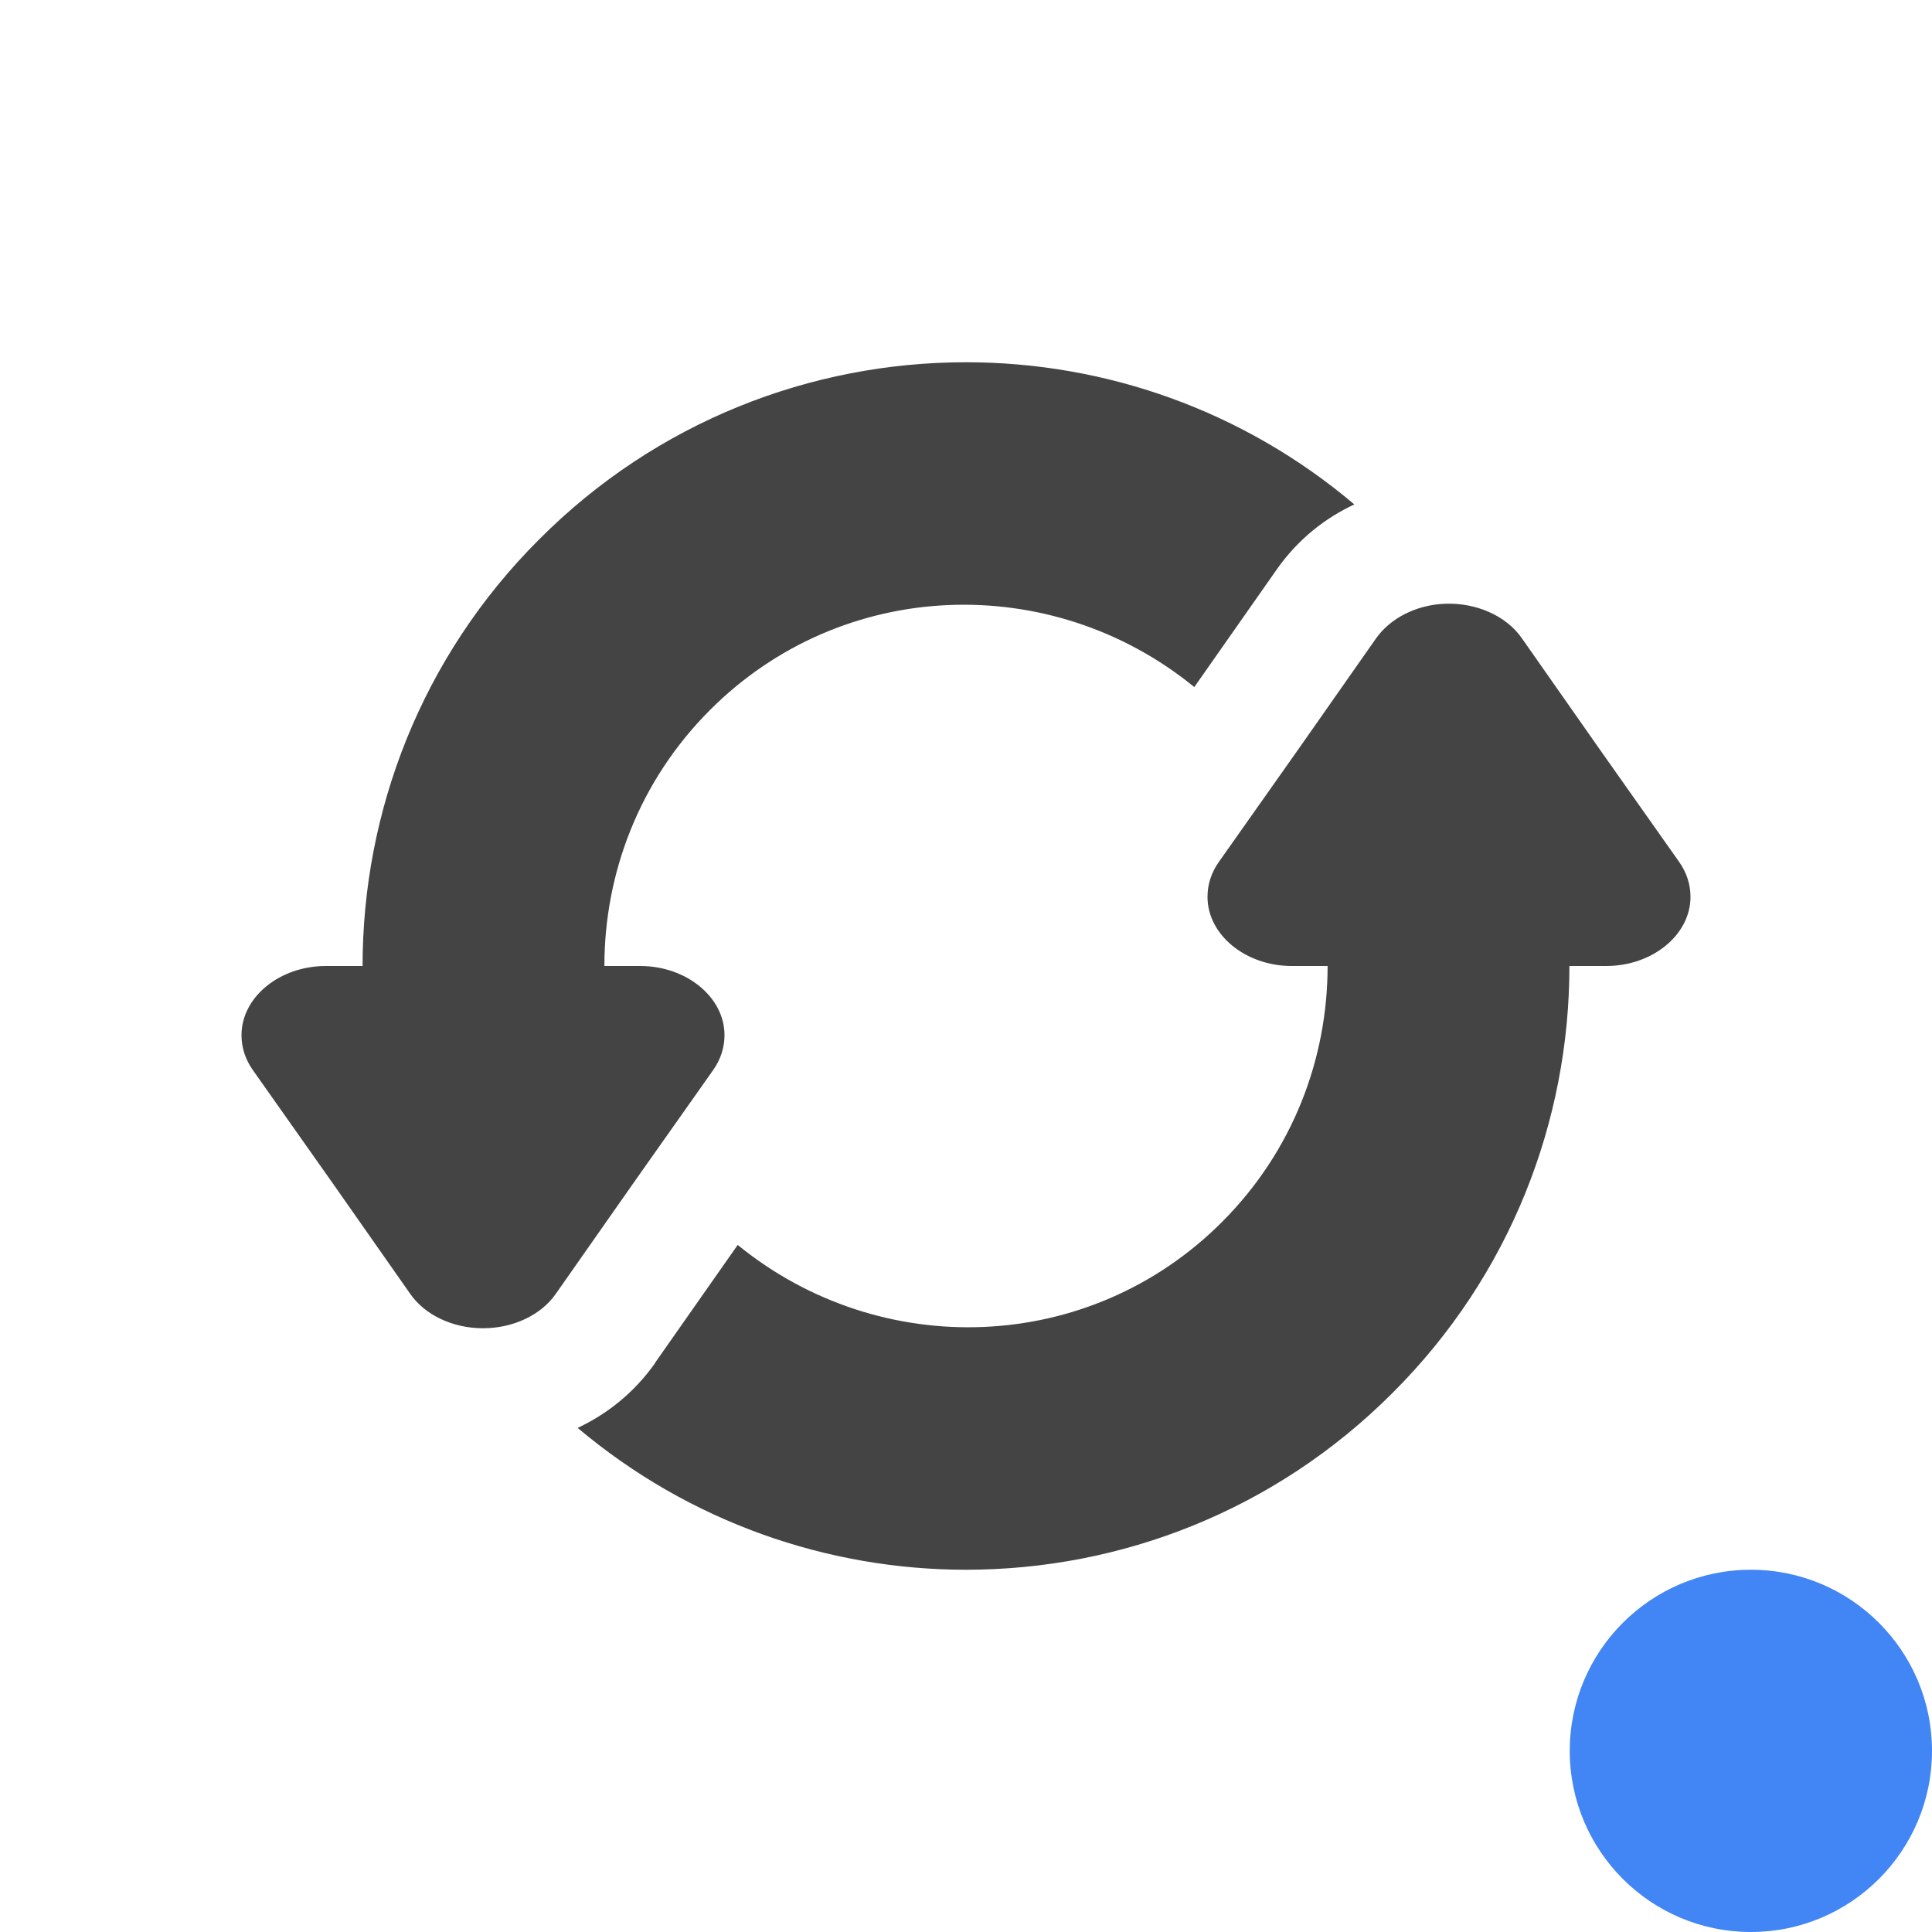
<svg xmlns="http://www.w3.org/2000/svg" xmlns:xlink="http://www.w3.org/1999/xlink" width="24px" height="24px" viewBox="0 0 24 24" version="1.1">
<g id="surface1">
<path style=" stroke:none;fill-rule:nonzero;fill:rgb(26.667%,26.667%,26.667%);fill-opacity:1;" d="M 17.945 7.5 C 18.336 7.484 18.711 7.648 18.906 7.93 L 19.883 9.324 L 20.859 10.707 C 20.953 10.84 21 10.988 21 11.141 C 21 11.613 20.527 12 19.953 12 L 19.496 12 C 19.496 13.918 18.766 15.84 17.301 17.301 C 15.84 18.766 13.922 19.5 12 19.5 C 10.285 19.5 8.566 18.91 7.176 17.738 C 7.539 17.566 7.871 17.309 8.137 16.934 L 8.137 16.93 L 9.164 15.465 C 10.934 16.91 13.531 16.832 15.18 15.18 C 16.059 14.301 16.492 13.152 16.492 12 L 16.047 12 C 15.473 12 15 11.613 15 11.141 C 15 10.988 15.047 10.84 15.141 10.707 L 16.117 9.324 L 17.094 7.93 C 17.27 7.68 17.59 7.516 17.945 7.5 Z M 12 4.5 C 13.719 4.5 15.434 5.09 16.824 6.266 C 16.457 6.438 16.125 6.699 15.863 7.07 L 14.836 8.535 C 13.066 7.09 10.469 7.168 8.82 8.82 C 7.941 9.699 7.508 10.848 7.508 12 L 7.953 12 C 8.527 12 9 12.387 9 12.859 C 9 13.012 8.953 13.16 8.859 13.293 L 7.883 14.676 L 6.906 16.07 C 6.723 16.336 6.375 16.5 6 16.5 C 5.625 16.5 5.277 16.336 5.094 16.07 L 4.117 14.676 L 3.141 13.293 C 3.047 13.16 3 13.012 3 12.859 C 3 12.387 3.473 12 4.047 12 L 4.504 12 C 4.504 10.082 5.234 8.16 6.699 6.699 C 8.16 5.234 10.078 4.5 12 4.5 Z M 12 4.5 "/>
<path style=" stroke:none;fill-rule:nonzero;fill:rgb(25.882%,52.157%,95.686%);fill-opacity:1;" d="M 24 21.75 C 24 22.992 22.992 24 21.75 24 C 20.508 24 19.5 22.992 19.5 21.75 C 19.5 20.508 20.508 19.5 21.75 19.5 C 22.992 19.5 24 20.508 24 21.75 Z M 24 21.75 "/>
</g>
</svg>
